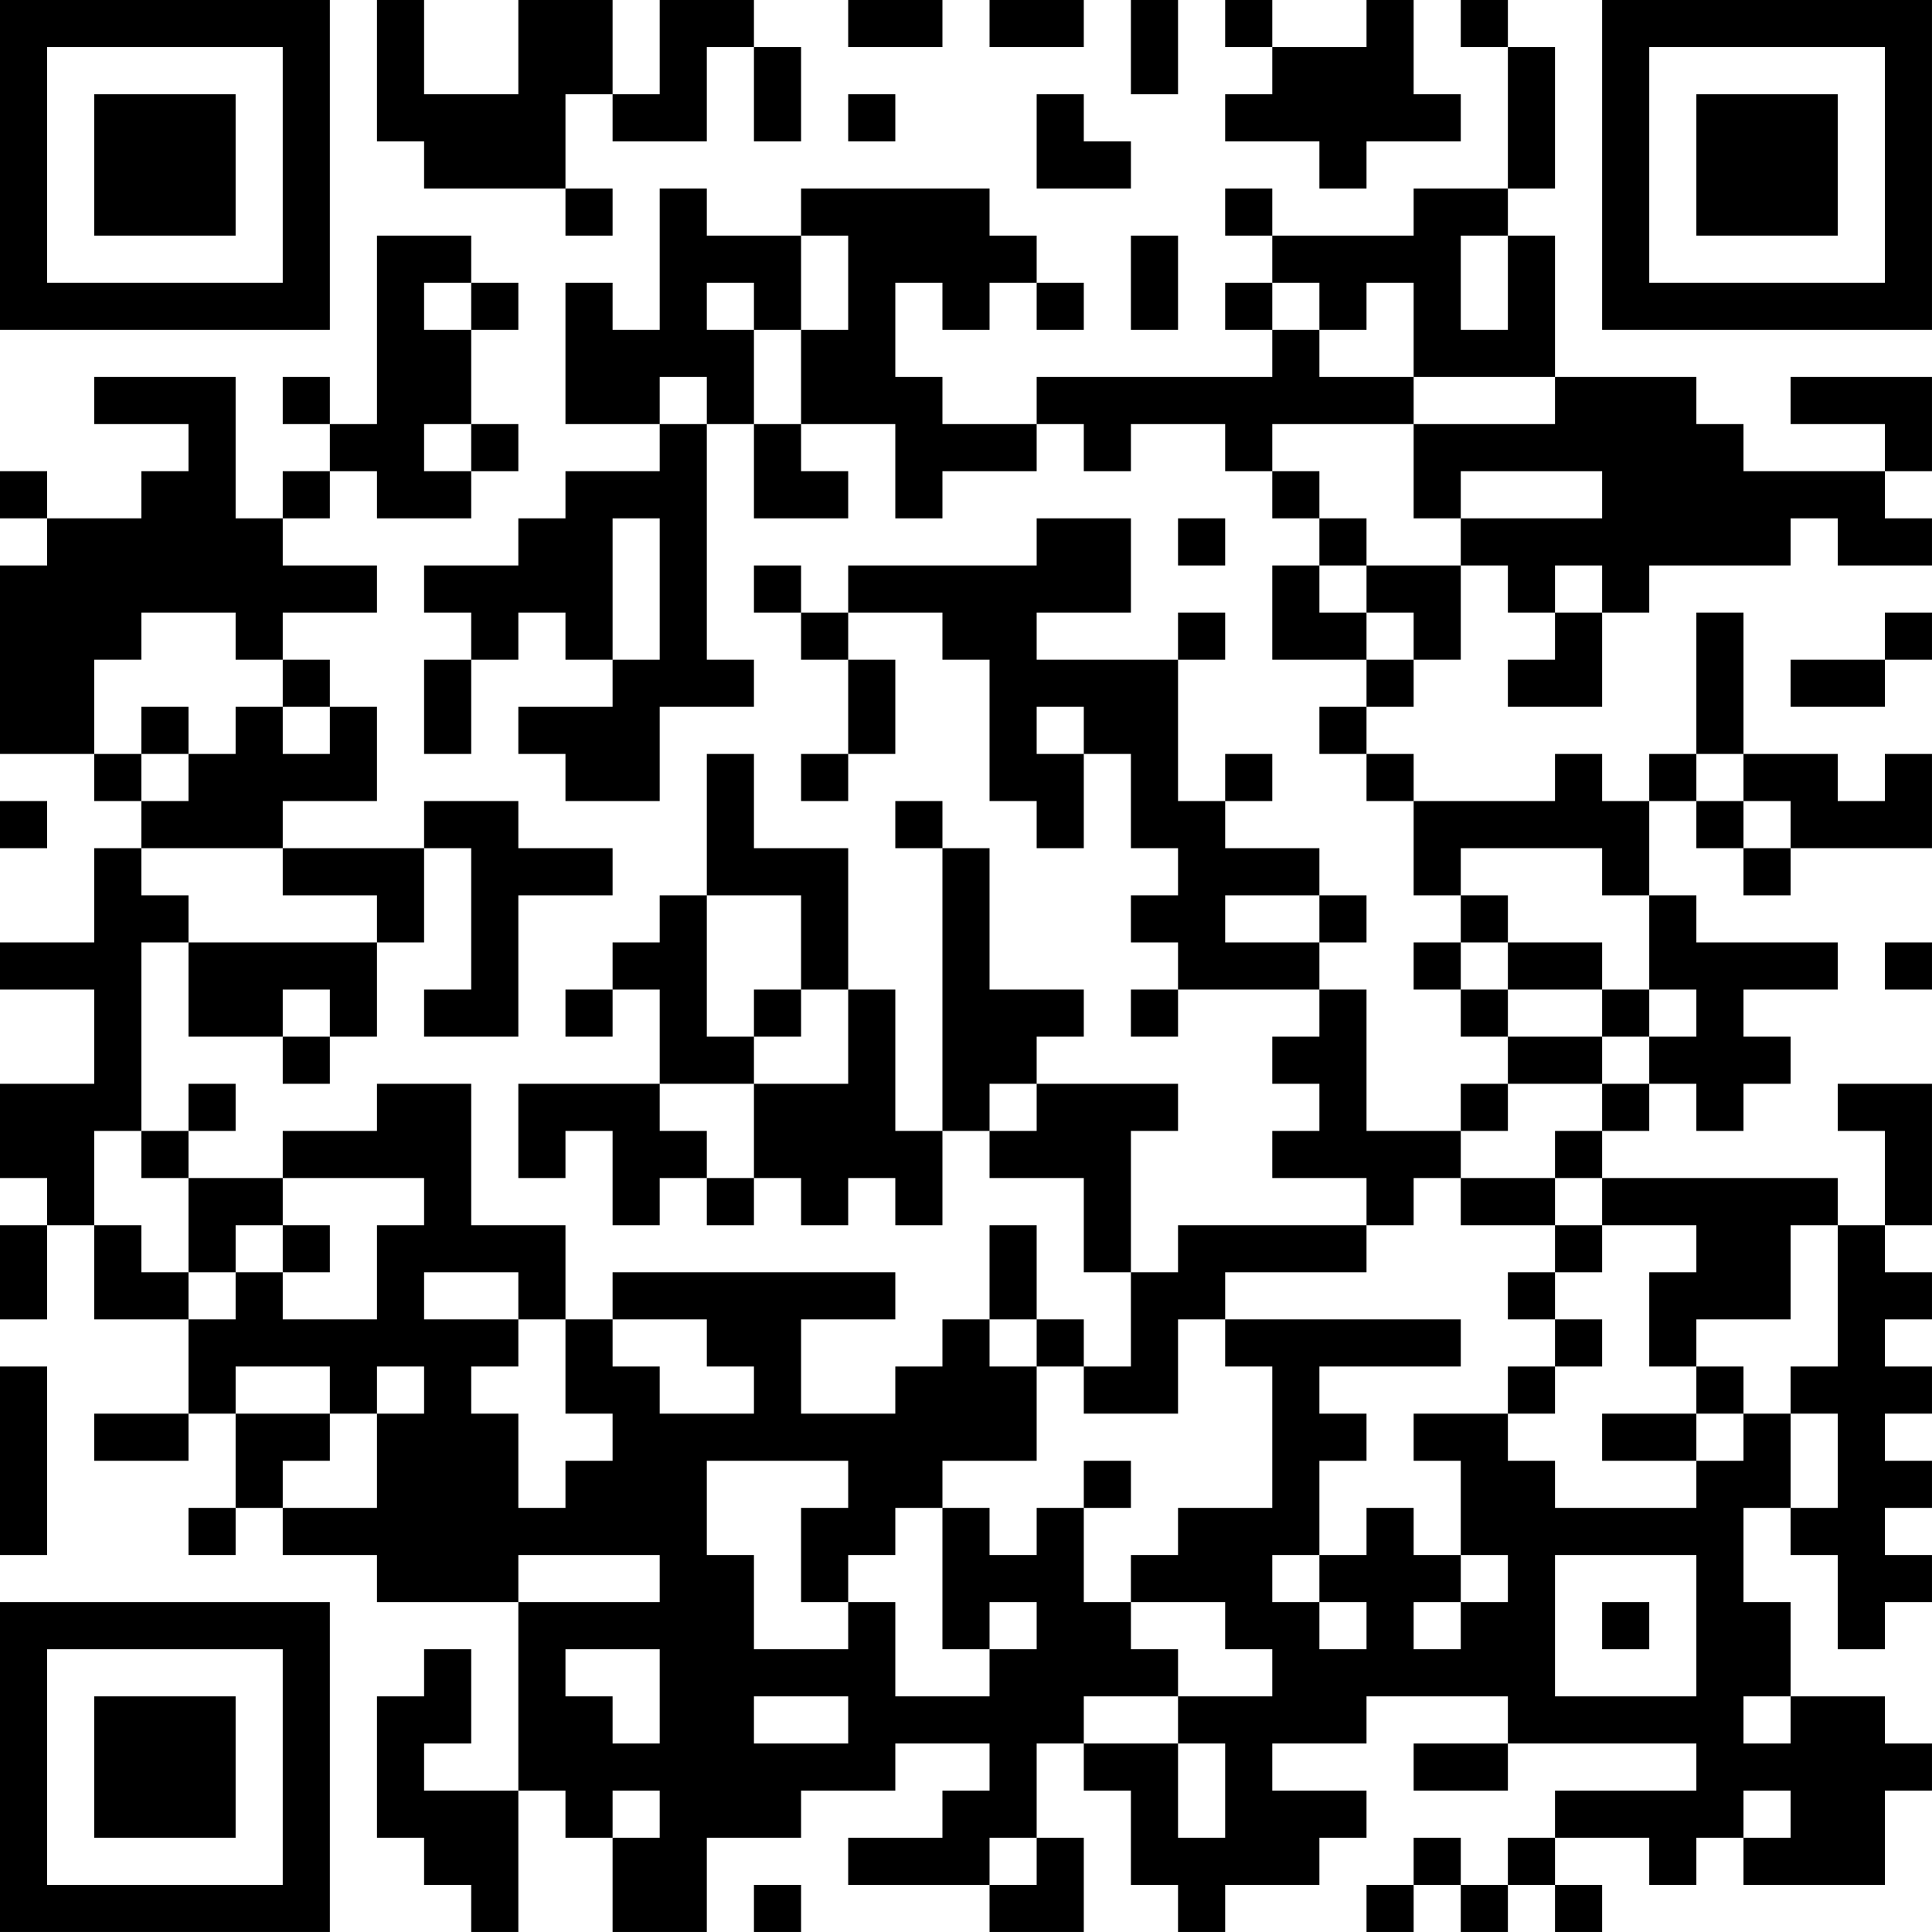 <?xml version="1.0" encoding="UTF-8"?>
<svg xmlns="http://www.w3.org/2000/svg" version="1.1" width="200" height="200" viewBox="0 0 200 200"><rect x="0" y="0" width="200" height="200" fill="#ffffff"/><g transform="scale(4.878)"><g transform="translate(0,0)"><path fill-rule="evenodd" d="M8 0L8 3L9 3L9 4L12 4L12 5L13 5L13 4L12 4L12 2L13 2L13 3L15 3L15 1L16 1L16 3L17 3L17 1L16 1L16 0L14 0L14 2L13 2L13 0L11 0L11 2L9 2L9 0ZM18 0L18 1L20 1L20 0ZM21 0L21 1L23 1L23 0ZM24 0L24 2L25 2L25 0ZM26 0L26 1L27 1L27 2L26 2L26 3L28 3L28 4L29 4L29 3L31 3L31 2L30 2L30 0L29 0L29 1L27 1L27 0ZM31 0L31 1L32 1L32 4L30 4L30 5L27 5L27 4L26 4L26 5L27 5L27 6L26 6L26 7L27 7L27 8L22 8L22 9L20 9L20 8L19 8L19 6L20 6L20 7L21 7L21 6L22 6L22 7L23 7L23 6L22 6L22 5L21 5L21 4L17 4L17 5L15 5L15 4L14 4L14 7L13 7L13 6L12 6L12 9L14 9L14 10L12 10L12 11L11 11L11 12L9 12L9 13L10 13L10 14L9 14L9 16L10 16L10 14L11 14L11 13L12 13L12 14L13 14L13 15L11 15L11 16L12 16L12 17L14 17L14 15L16 15L16 14L15 14L15 9L16 9L16 11L18 11L18 10L17 10L17 9L19 9L19 11L20 11L20 10L22 10L22 9L23 9L23 10L24 10L24 9L26 9L26 10L27 10L27 11L28 11L28 12L27 12L27 14L29 14L29 15L28 15L28 16L29 16L29 17L30 17L30 19L31 19L31 20L30 20L30 21L31 21L31 22L32 22L32 23L31 23L31 24L29 24L29 21L28 21L28 20L29 20L29 19L28 19L28 18L26 18L26 17L27 17L27 16L26 16L26 17L25 17L25 14L26 14L26 13L25 13L25 14L22 14L22 13L24 13L24 11L22 11L22 12L18 12L18 13L17 13L17 12L16 12L16 13L17 13L17 14L18 14L18 16L17 16L17 17L18 17L18 16L19 16L19 14L18 14L18 13L20 13L20 14L21 14L21 17L22 17L22 18L23 18L23 16L24 16L24 18L25 18L25 19L24 19L24 20L25 20L25 21L24 21L24 22L25 22L25 21L28 21L28 22L27 22L27 23L28 23L28 24L27 24L27 25L29 25L29 26L25 26L25 27L24 27L24 24L25 24L25 23L22 23L22 22L23 22L23 21L21 21L21 18L20 18L20 17L19 17L19 18L20 18L20 24L19 24L19 21L18 21L18 18L16 18L16 16L15 16L15 19L14 19L14 20L13 20L13 21L12 21L12 22L13 22L13 21L14 21L14 23L11 23L11 25L12 25L12 24L13 24L13 26L14 26L14 25L15 25L15 26L16 26L16 25L17 25L17 26L18 26L18 25L19 25L19 26L20 26L20 24L21 24L21 25L23 25L23 27L24 27L24 29L23 29L23 28L22 28L22 26L21 26L21 28L20 28L20 29L19 29L19 30L17 30L17 28L19 28L19 27L13 27L13 28L12 28L12 26L10 26L10 23L8 23L8 24L6 24L6 25L4 25L4 24L5 24L5 23L4 23L4 24L3 24L3 20L4 20L4 22L6 22L6 23L7 23L7 22L8 22L8 20L9 20L9 18L10 18L10 21L9 21L9 22L11 22L11 19L13 19L13 18L11 18L11 17L9 17L9 18L6 18L6 17L8 17L8 15L7 15L7 14L6 14L6 13L8 13L8 12L6 12L6 11L7 11L7 10L8 10L8 11L10 11L10 10L11 10L11 9L10 9L10 7L11 7L11 6L10 6L10 5L8 5L8 9L7 9L7 8L6 8L6 9L7 9L7 10L6 10L6 11L5 11L5 8L2 8L2 9L4 9L4 10L3 10L3 11L1 11L1 10L0 10L0 11L1 11L1 12L0 12L0 16L2 16L2 17L3 17L3 18L2 18L2 20L0 20L0 21L2 21L2 23L0 23L0 25L1 25L1 26L0 26L0 28L1 28L1 26L2 26L2 28L4 28L4 30L2 30L2 31L4 31L4 30L5 30L5 32L4 32L4 33L5 33L5 32L6 32L6 33L8 33L8 34L11 34L11 38L9 38L9 37L10 37L10 35L9 35L9 36L8 36L8 39L9 39L9 40L10 40L10 41L11 41L11 38L12 38L12 39L13 39L13 41L15 41L15 39L17 39L17 38L19 38L19 37L21 37L21 38L20 38L20 39L18 39L18 40L21 40L21 41L23 41L23 39L22 39L22 37L23 37L23 38L24 38L24 40L25 40L25 41L26 41L26 40L28 40L28 39L29 39L29 38L27 38L27 37L29 37L29 36L32 36L32 37L30 37L30 38L32 38L32 37L36 37L36 38L33 38L33 39L32 39L32 40L31 40L31 39L30 39L30 40L29 40L29 41L30 41L30 40L31 40L31 41L32 41L32 40L33 40L33 41L34 41L34 40L33 40L33 39L35 39L35 40L36 40L36 39L37 39L37 40L40 40L40 38L41 38L41 37L40 37L40 36L38 36L38 34L37 34L37 32L38 32L38 33L39 33L39 35L40 35L40 34L41 34L41 33L40 33L40 32L41 32L41 31L40 31L40 30L41 30L41 29L40 29L40 28L41 28L41 27L40 27L40 26L41 26L41 23L39 23L39 24L40 24L40 26L39 26L39 25L34 25L34 24L35 24L35 23L36 23L36 24L37 24L37 23L38 23L38 22L37 22L37 21L39 21L39 20L36 20L36 19L35 19L35 17L36 17L36 18L37 18L37 19L38 19L38 18L41 18L41 16L40 16L40 17L39 17L39 16L37 16L37 13L36 13L36 16L35 16L35 17L34 17L34 16L33 16L33 17L30 17L30 16L29 16L29 15L30 15L30 14L31 14L31 12L32 12L32 13L33 13L33 14L32 14L32 15L34 15L34 13L35 13L35 12L38 12L38 11L39 11L39 12L41 12L41 11L40 11L40 10L41 10L41 8L38 8L38 9L40 9L40 10L37 10L37 9L36 9L36 8L33 8L33 5L32 5L32 4L33 4L33 1L32 1L32 0ZM18 2L18 3L19 3L19 2ZM22 2L22 4L24 4L24 3L23 3L23 2ZM17 5L17 7L16 7L16 6L15 6L15 7L16 7L16 9L17 9L17 7L18 7L18 5ZM24 5L24 7L25 7L25 5ZM31 5L31 7L32 7L32 5ZM9 6L9 7L10 7L10 6ZM27 6L27 7L28 7L28 8L30 8L30 9L27 9L27 10L28 10L28 11L29 11L29 12L28 12L28 13L29 13L29 14L30 14L30 13L29 13L29 12L31 12L31 11L34 11L34 10L31 10L31 11L30 11L30 9L33 9L33 8L30 8L30 6L29 6L29 7L28 7L28 6ZM14 8L14 9L15 9L15 8ZM9 9L9 10L10 10L10 9ZM13 11L13 14L14 14L14 11ZM25 11L25 12L26 12L26 11ZM33 12L33 13L34 13L34 12ZM3 13L3 14L2 14L2 16L3 16L3 17L4 17L4 16L5 16L5 15L6 15L6 16L7 16L7 15L6 15L6 14L5 14L5 13ZM40 13L40 14L38 14L38 15L40 15L40 14L41 14L41 13ZM3 15L3 16L4 16L4 15ZM22 15L22 16L23 16L23 15ZM36 16L36 17L37 17L37 18L38 18L38 17L37 17L37 16ZM0 17L0 18L1 18L1 17ZM3 18L3 19L4 19L4 20L8 20L8 19L6 19L6 18ZM31 18L31 19L32 19L32 20L31 20L31 21L32 21L32 22L34 22L34 23L32 23L32 24L31 24L31 25L30 25L30 26L29 26L29 27L26 27L26 28L25 28L25 30L23 30L23 29L22 29L22 28L21 28L21 29L22 29L22 31L20 31L20 32L19 32L19 33L18 33L18 34L17 34L17 32L18 32L18 31L15 31L15 33L16 33L16 35L18 35L18 34L19 34L19 36L21 36L21 35L22 35L22 34L21 34L21 35L20 35L20 32L21 32L21 33L22 33L22 32L23 32L23 34L24 34L24 35L25 35L25 36L23 36L23 37L25 37L25 39L26 39L26 37L25 37L25 36L27 36L27 35L26 35L26 34L24 34L24 33L25 33L25 32L27 32L27 29L26 29L26 28L31 28L31 29L28 29L28 30L29 30L29 31L28 31L28 33L27 33L27 34L28 34L28 35L29 35L29 34L28 34L28 33L29 33L29 32L30 32L30 33L31 33L31 34L30 34L30 35L31 35L31 34L32 34L32 33L31 33L31 31L30 31L30 30L32 30L32 31L33 31L33 32L36 32L36 31L37 31L37 30L38 30L38 32L39 32L39 30L38 30L38 29L39 29L39 26L38 26L38 28L36 28L36 29L35 29L35 27L36 27L36 26L34 26L34 25L33 25L33 24L34 24L34 23L35 23L35 22L36 22L36 21L35 21L35 19L34 19L34 18ZM15 19L15 22L16 22L16 23L14 23L14 24L15 24L15 25L16 25L16 23L18 23L18 21L17 21L17 19ZM26 19L26 20L28 20L28 19ZM32 20L32 21L34 21L34 22L35 22L35 21L34 21L34 20ZM40 20L40 21L41 21L41 20ZM6 21L6 22L7 22L7 21ZM16 21L16 22L17 22L17 21ZM21 23L21 24L22 24L22 23ZM2 24L2 26L3 26L3 27L4 27L4 28L5 28L5 27L6 27L6 28L8 28L8 26L9 26L9 25L6 25L6 26L5 26L5 27L4 27L4 25L3 25L3 24ZM31 25L31 26L33 26L33 27L32 27L32 28L33 28L33 29L32 29L32 30L33 30L33 29L34 29L34 28L33 28L33 27L34 27L34 26L33 26L33 25ZM6 26L6 27L7 27L7 26ZM9 27L9 28L11 28L11 29L10 29L10 30L11 30L11 32L12 32L12 31L13 31L13 30L12 30L12 28L11 28L11 27ZM13 28L13 29L14 29L14 30L16 30L16 29L15 29L15 28ZM0 29L0 33L1 33L1 29ZM5 29L5 30L7 30L7 31L6 31L6 32L8 32L8 30L9 30L9 29L8 29L8 30L7 30L7 29ZM36 29L36 30L34 30L34 31L36 31L36 30L37 30L37 29ZM23 31L23 32L24 32L24 31ZM11 33L11 34L14 34L14 33ZM33 33L33 36L36 36L36 33ZM34 34L34 35L35 35L35 34ZM12 35L12 36L13 36L13 37L14 37L14 35ZM16 36L16 37L18 37L18 36ZM37 36L37 37L38 37L38 36ZM13 38L13 39L14 39L14 38ZM37 38L37 39L38 39L38 38ZM21 39L21 40L22 40L22 39ZM16 40L16 41L17 41L17 40ZM0 0L0 7L7 7L7 0ZM1 1L1 6L6 6L6 1ZM2 2L2 5L5 5L5 2ZM34 0L34 7L41 7L41 0ZM35 1L35 6L40 6L40 1ZM36 2L36 5L39 5L39 2ZM0 34L0 41L7 41L7 34ZM1 35L1 40L6 40L6 35ZM2 36L2 39L5 39L5 36Z" fill="#000000"/></g></g></svg>
